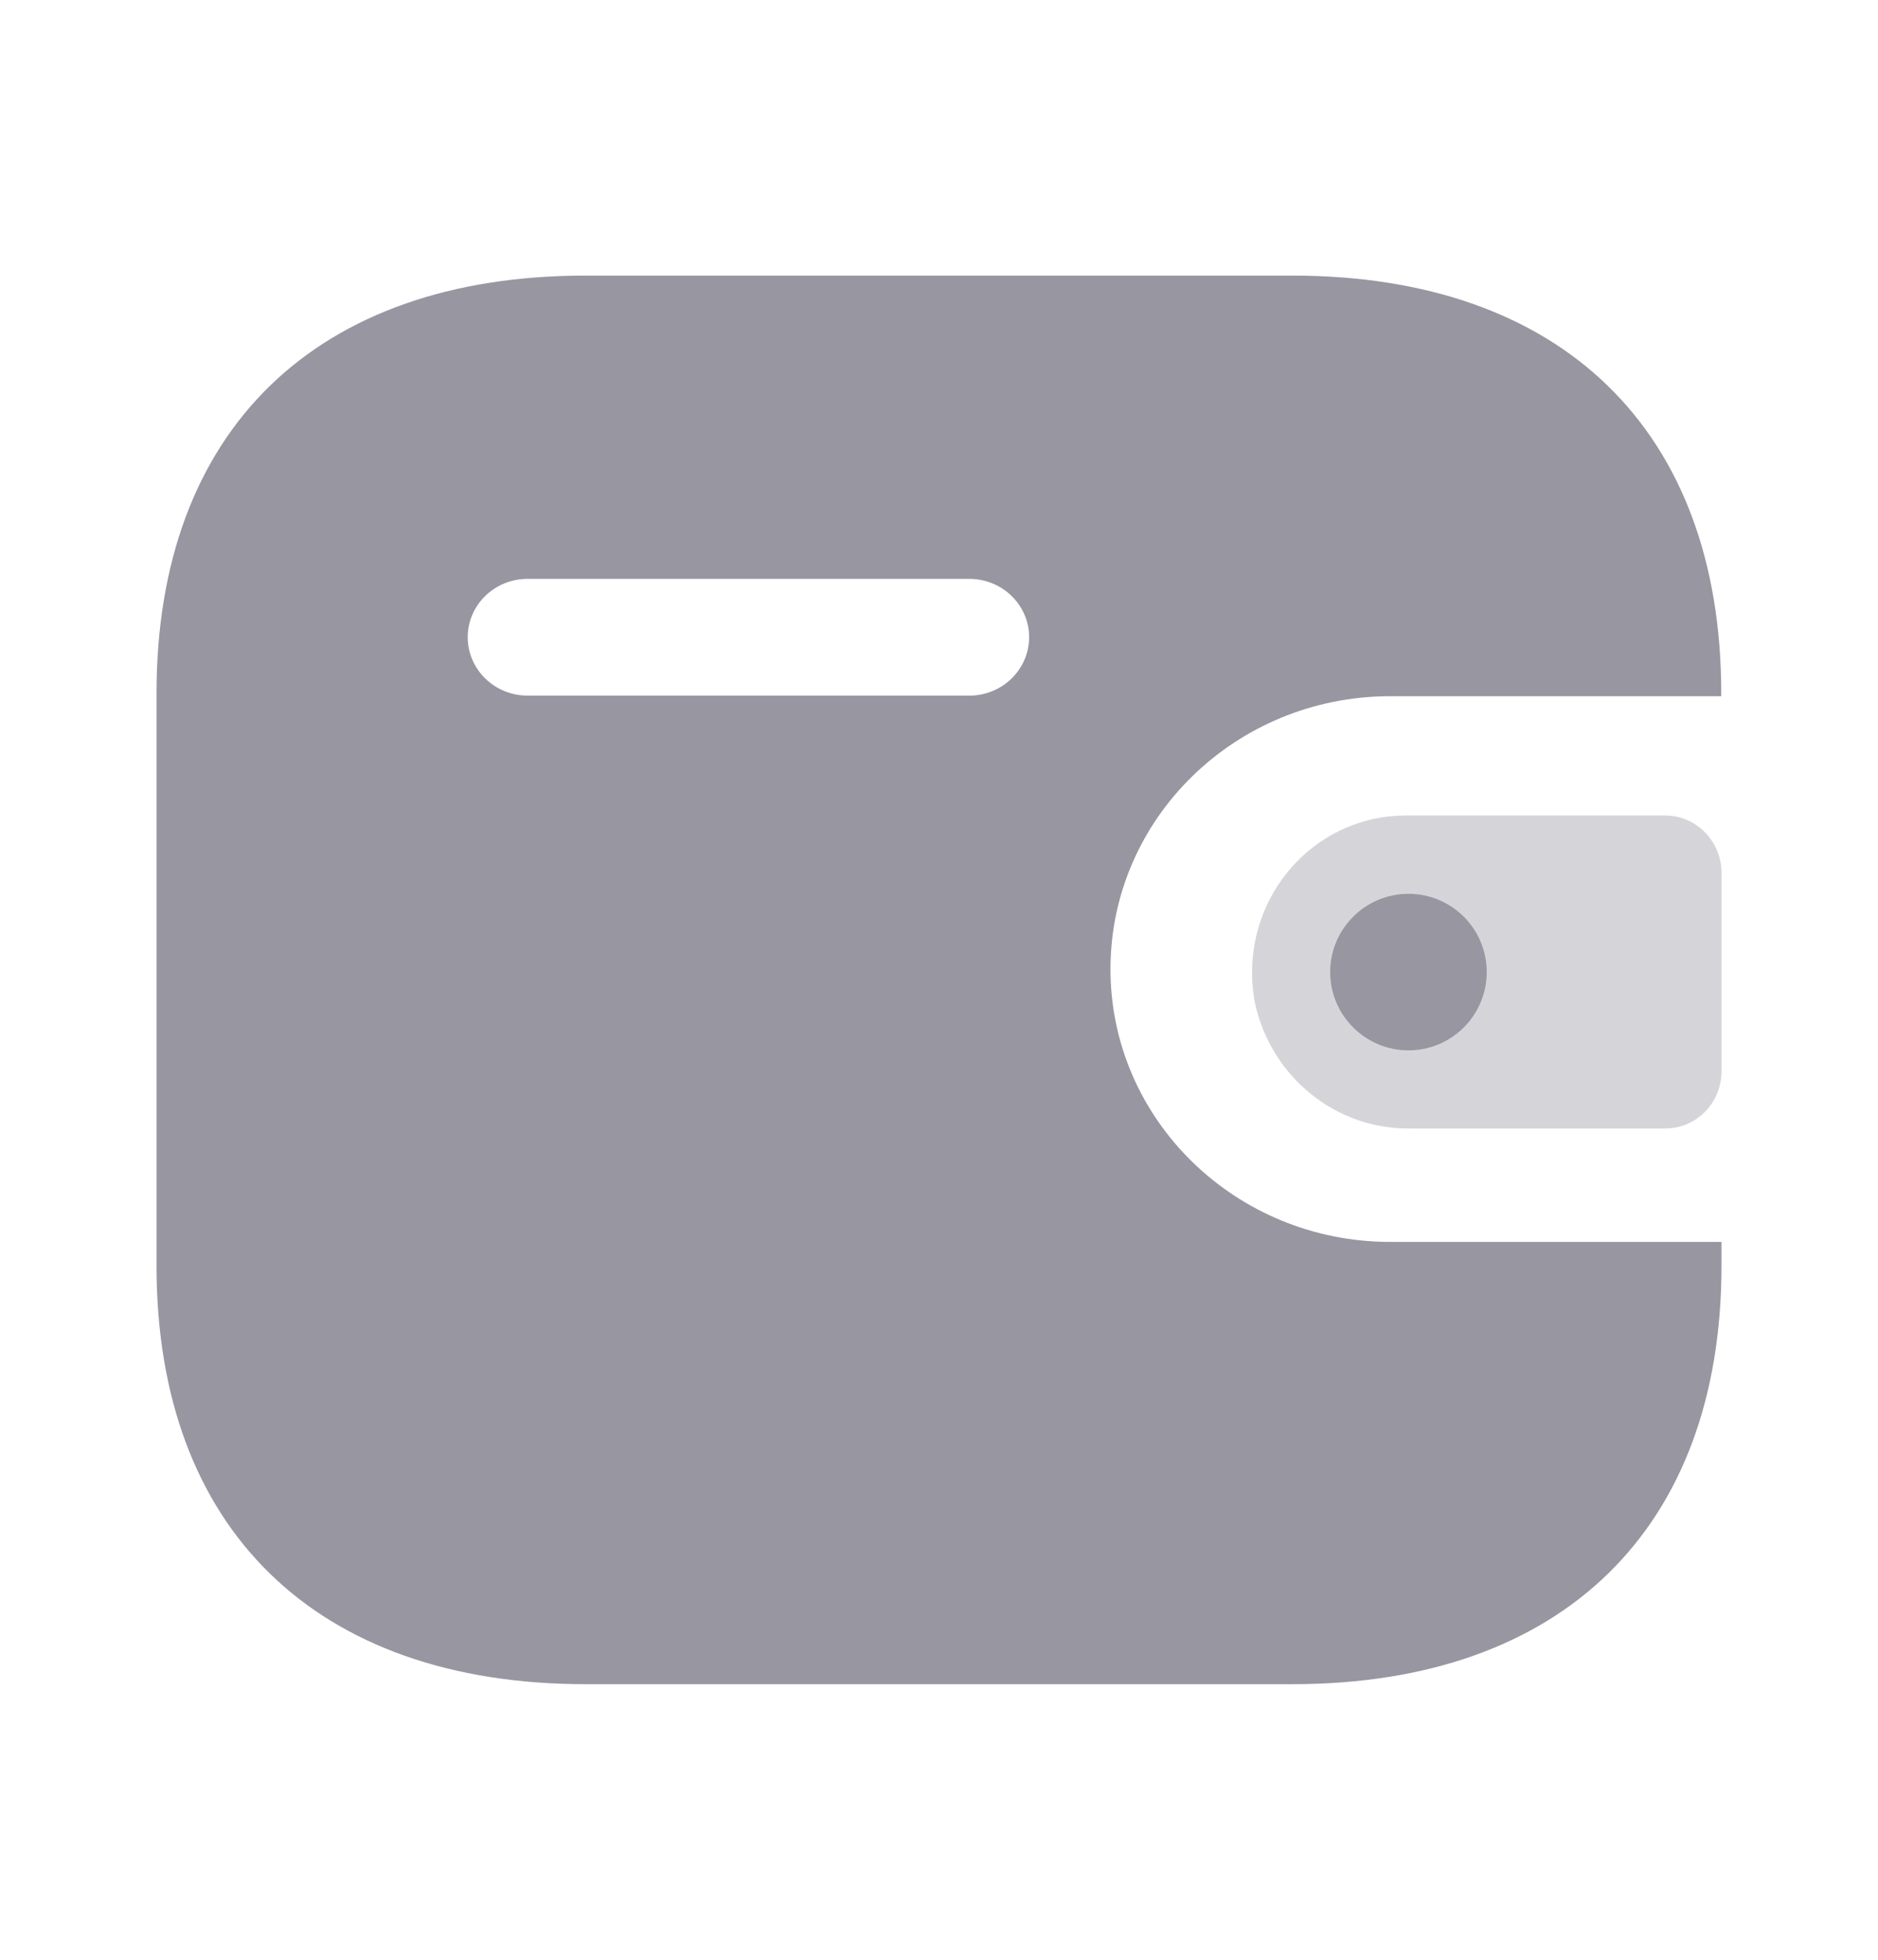 <svg width="23" height="24" viewBox="0 0 23 24" fill="none" xmlns="http://www.w3.org/2000/svg">
<path fill-rule="evenodd" clip-rule="evenodd" d="M21.08 8.526H17.021C15.133 8.529 13.603 10.021 13.6 11.863C13.597 13.708 15.129 15.206 17.021 15.209H21.083V15.502C21.083 18.721 19.132 20.625 15.829 20.625H7.172C3.868 20.625 1.917 18.721 1.917 15.502V8.49C1.917 5.271 3.868 3.375 7.172 3.375H15.825C19.128 3.375 21.08 5.271 21.08 8.49V8.526ZM6.459 8.519H11.864H11.867H11.874C12.278 8.517 12.605 8.196 12.604 7.8C12.602 7.406 12.272 7.087 11.867 7.089H6.459C6.056 7.09 5.73 7.408 5.728 7.801C5.727 8.196 6.054 8.517 6.459 8.519Z" fill="#9796A1"/>
<path opacity="0.4" d="M15.369 12.284C15.57 13.196 16.369 13.837 17.281 13.82H20.396C20.776 13.82 21.084 13.506 21.084 13.117V10.691C21.083 10.303 20.776 9.988 20.396 9.987H17.208C16.17 9.991 15.332 10.852 15.334 11.914C15.334 12.038 15.346 12.162 15.369 12.284Z" fill="#9796A1"/>
<path d="M17.25 12.863C17.779 12.863 18.208 12.433 18.208 11.904C18.208 11.375 17.779 10.946 17.25 10.946C16.721 10.946 16.291 11.375 16.291 11.904C16.291 12.433 16.721 12.863 17.25 12.863Z" fill="#9796A1"/>
</svg>
